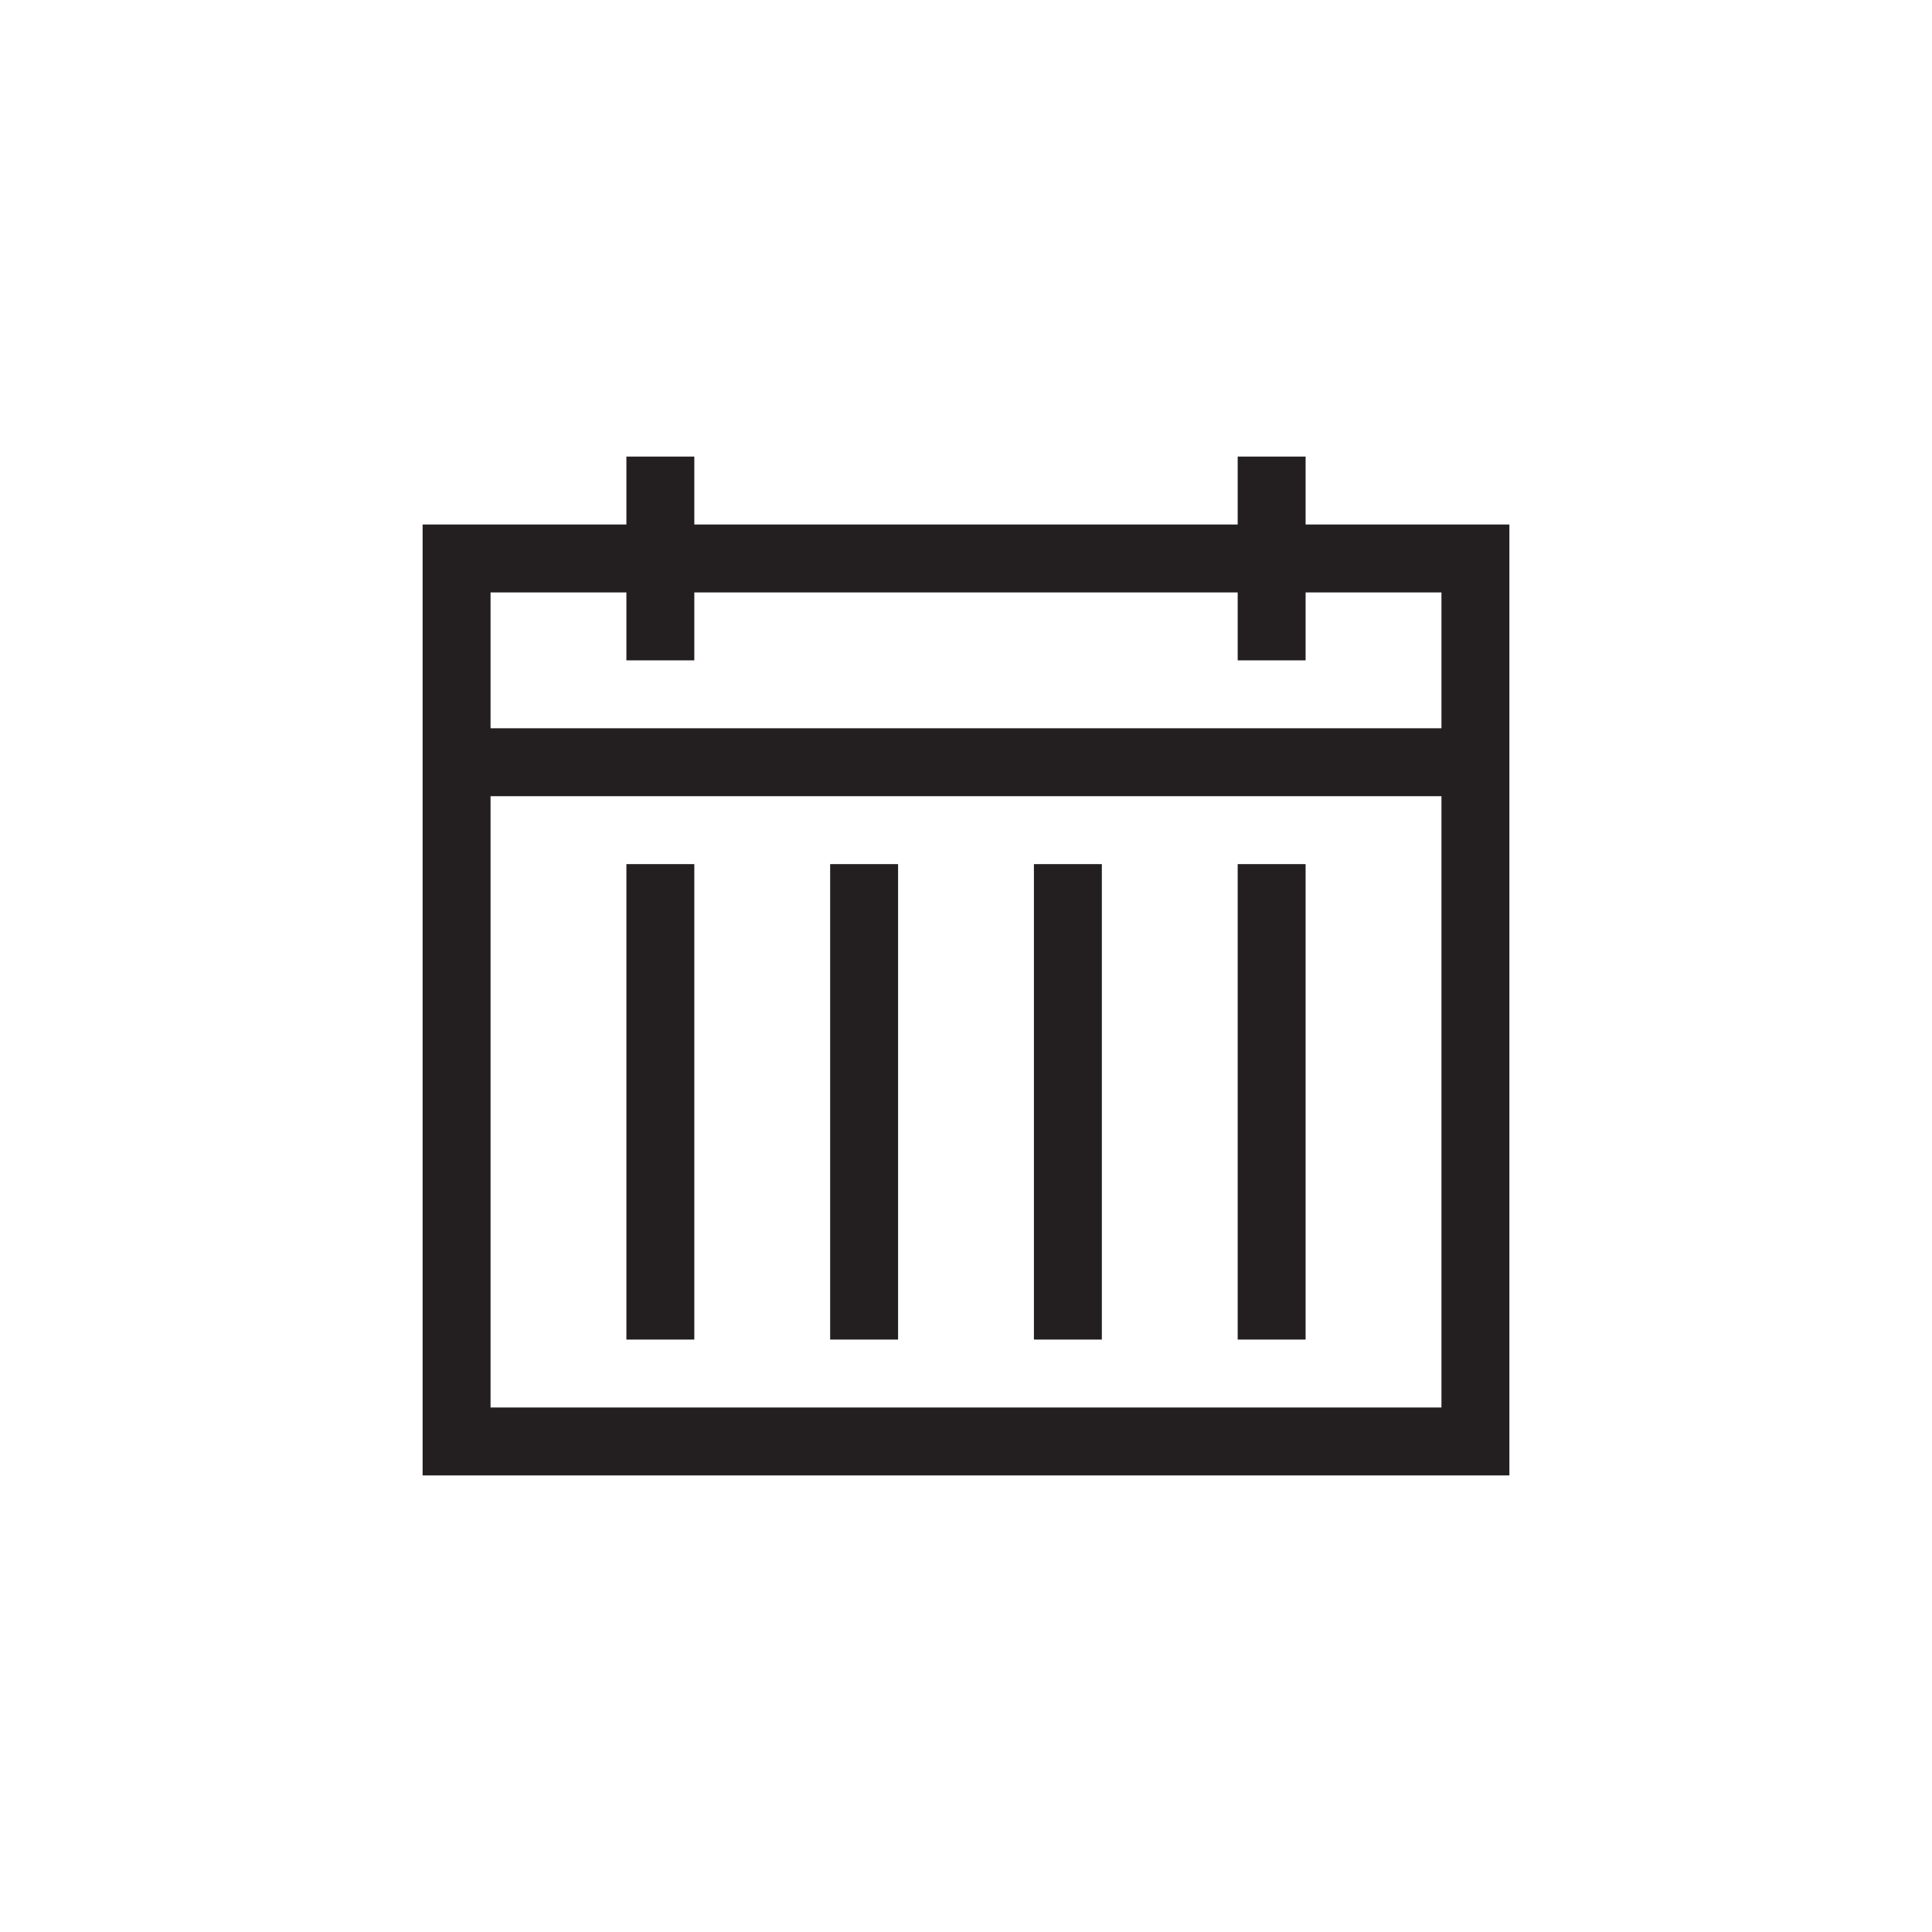 <?xml version="1.0" encoding="utf-8"?>
<!-- Generator: Adobe Illustrator 15.1.0, SVG Export Plug-In . SVG Version: 6.00 Build 0)  -->
<!DOCTYPE svg PUBLIC "-//W3C//DTD SVG 1.0//EN" "http://www.w3.org/TR/2001/REC-SVG-20010904/DTD/svg10.dtd">
<svg version="1.0" id="icon" xmlns="http://www.w3.org/2000/svg" xmlns:xlink="http://www.w3.org/1999/xlink" x="0px" y="0px"
	 width="64px" height="64px" viewBox="0 0 64 64" enable-background="new 0 0 64 64" xml:space="preserve">
<g>
	<path fill="#231F20" d="M43.25,17.375H50v31.5H14v-31.5h6.75v-2.25H23v2.25h18v-2.25h2.25V17.375z M20.75,19.625h-4.5v4.5h31.5
		v-4.5h-4.5v2.25H41v-2.25H23v2.25h-2.25V19.625z M16.25,46.625h31.5v-20.25h-31.5V46.625z M20.75,44.375v-15.75H23v15.75H20.75z
		 M27.5,44.375v-15.75h2.25v15.75H27.5z M34.25,44.375v-15.75h2.25v15.75H34.25z M41,44.375v-15.75h2.25v15.75H41z"/>
</g>
</svg>
